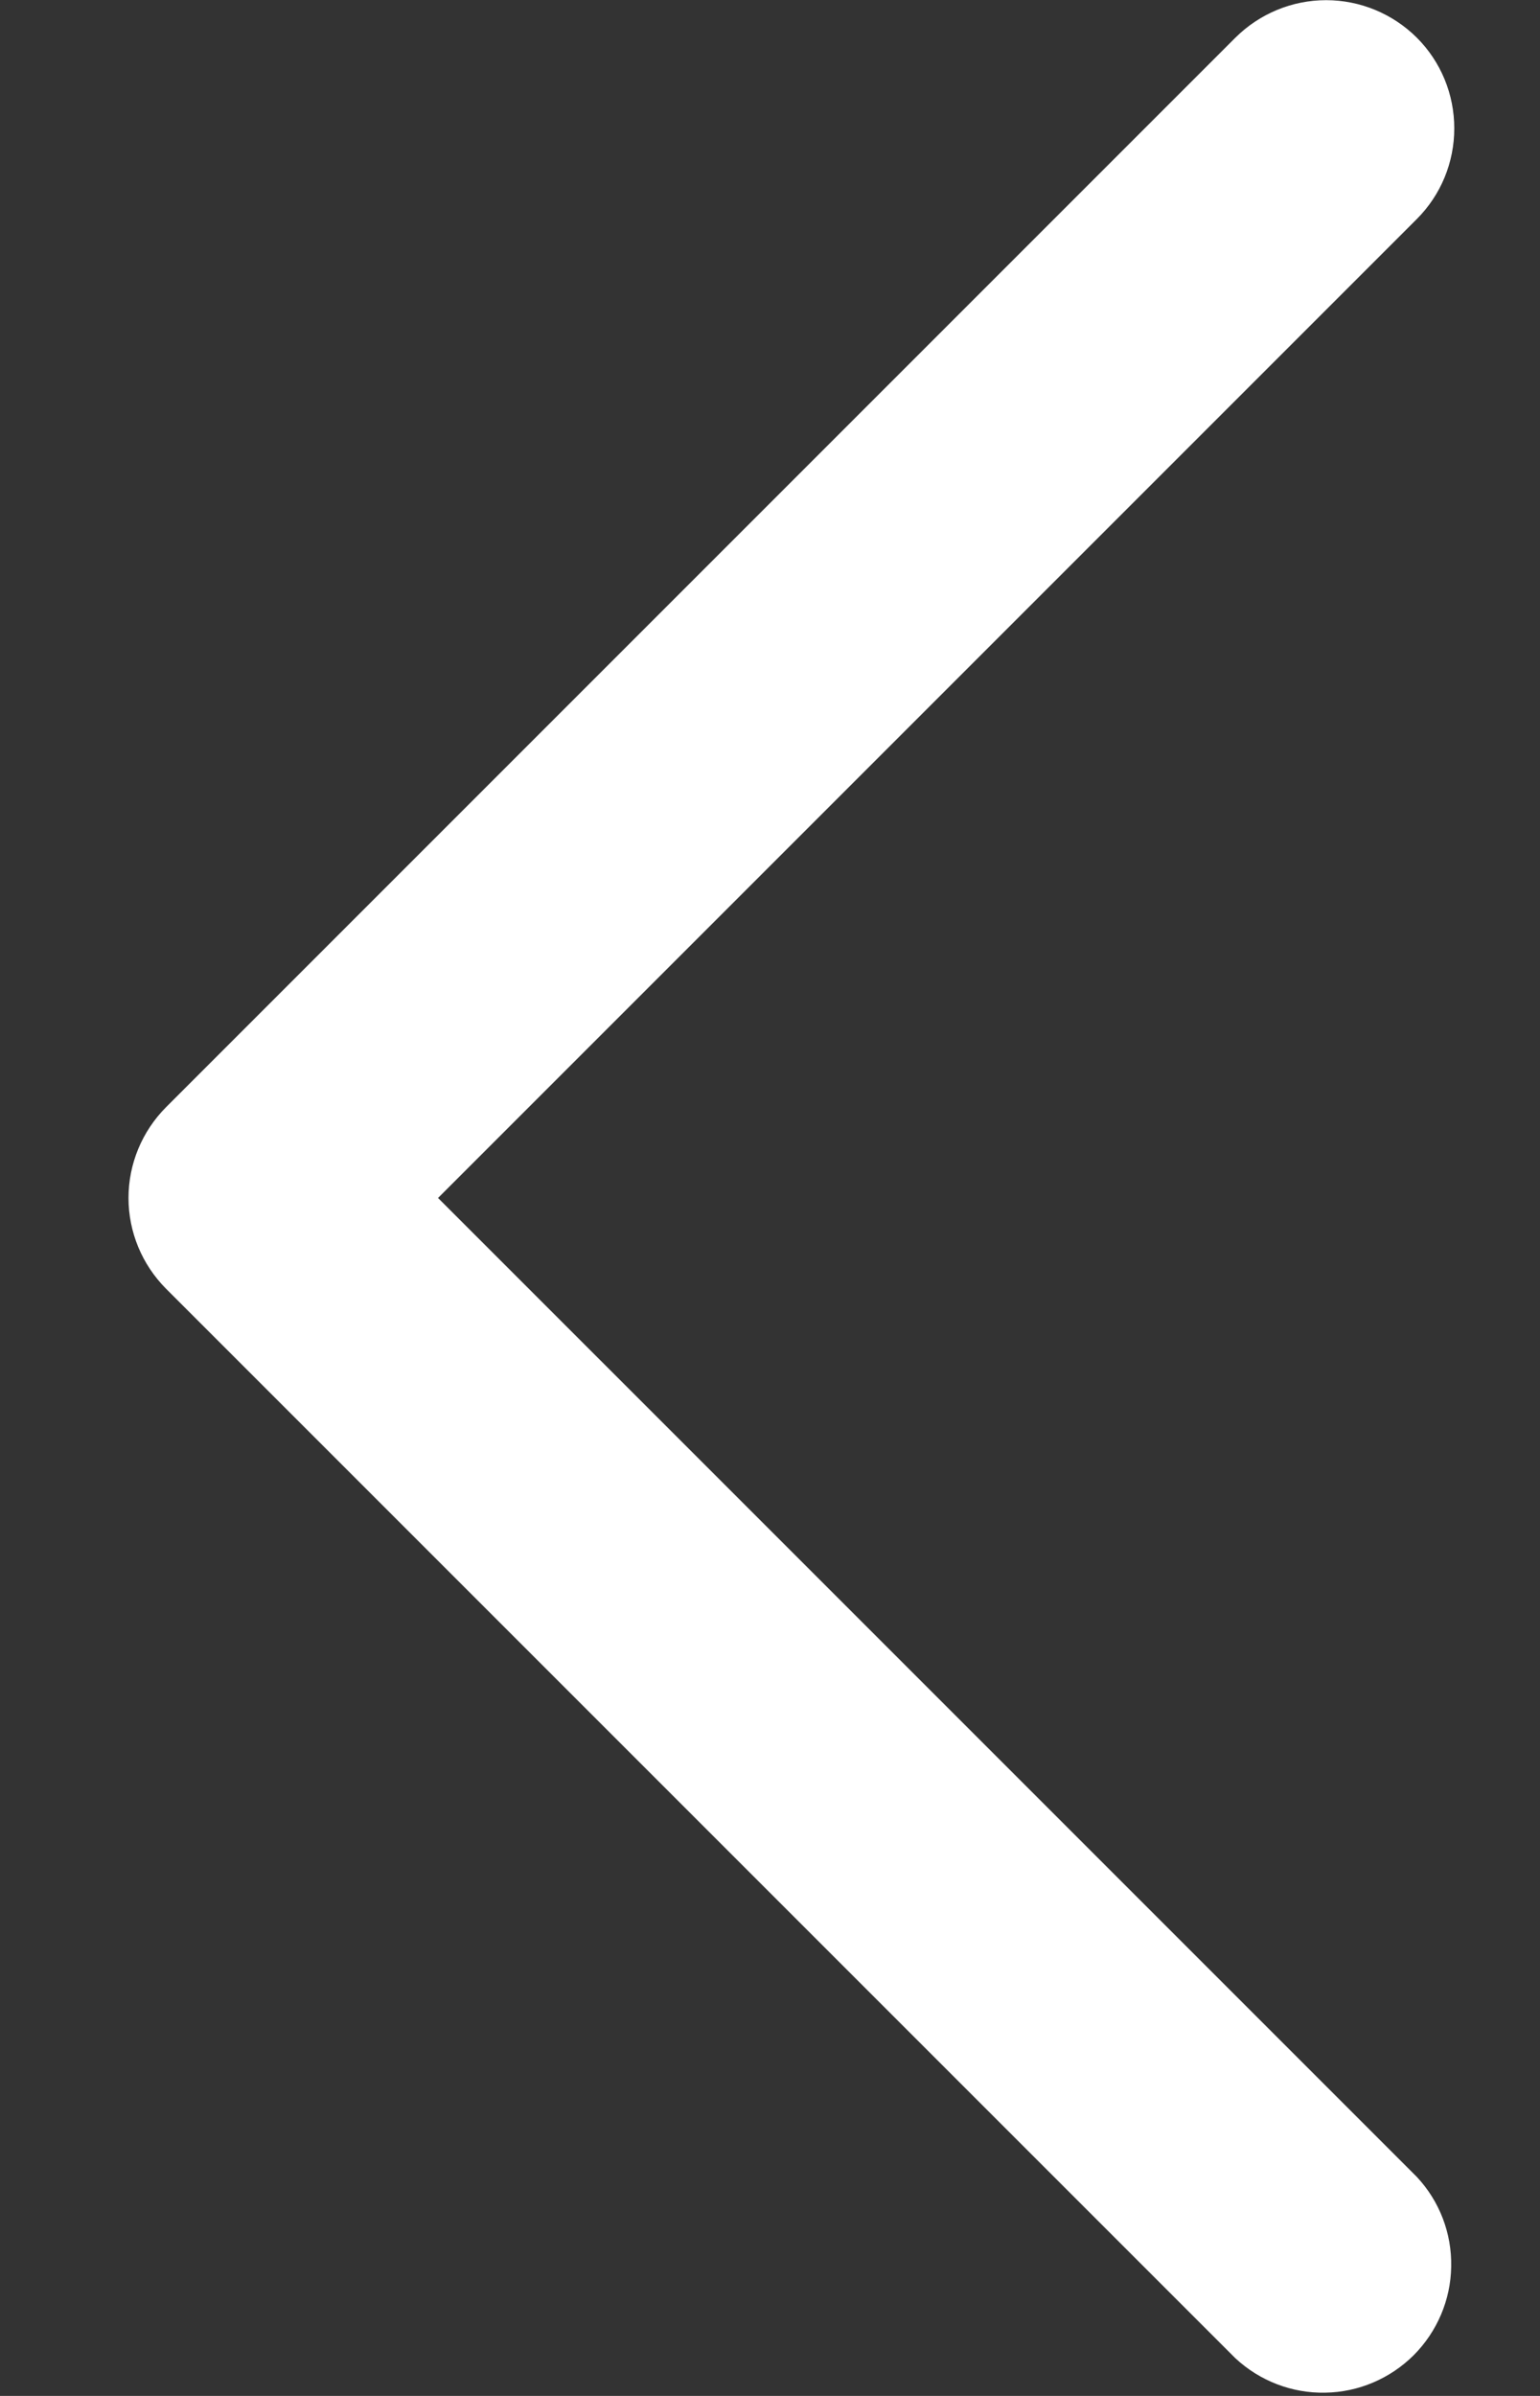 <svg width="9" height="14" viewBox="0 0 9 14" fill="none" xmlns="http://www.w3.org/2000/svg">
<rect x="0" y="0" width="9" height="14" fill="#333333" stroke="none"/>
<path fill-rule="evenodd" clip-rule="evenodd" d="M8.28 0.22C8.139 0.08 7.949 0.001 7.75 0.001C7.551 0.001 7.361 0.08 7.22 0.22L0.97 6.47C0.83 6.611 0.751 6.801 0.751 7C0.751 7.199 0.83 7.389 0.97 7.53L7.22 13.78C7.362 13.912 7.55 13.985 7.745 13.981C7.939 13.978 8.124 13.899 8.262 13.762C8.399 13.624 8.478 13.439 8.481 13.245C8.485 13.05 8.413 12.862 8.28 12.72L2.56 7L8.28 1.28C8.421 1.139 8.499 0.949 8.499 0.75C8.499 0.551 8.421 0.361 8.28 0.22Z" fill="white"/>
</svg>
